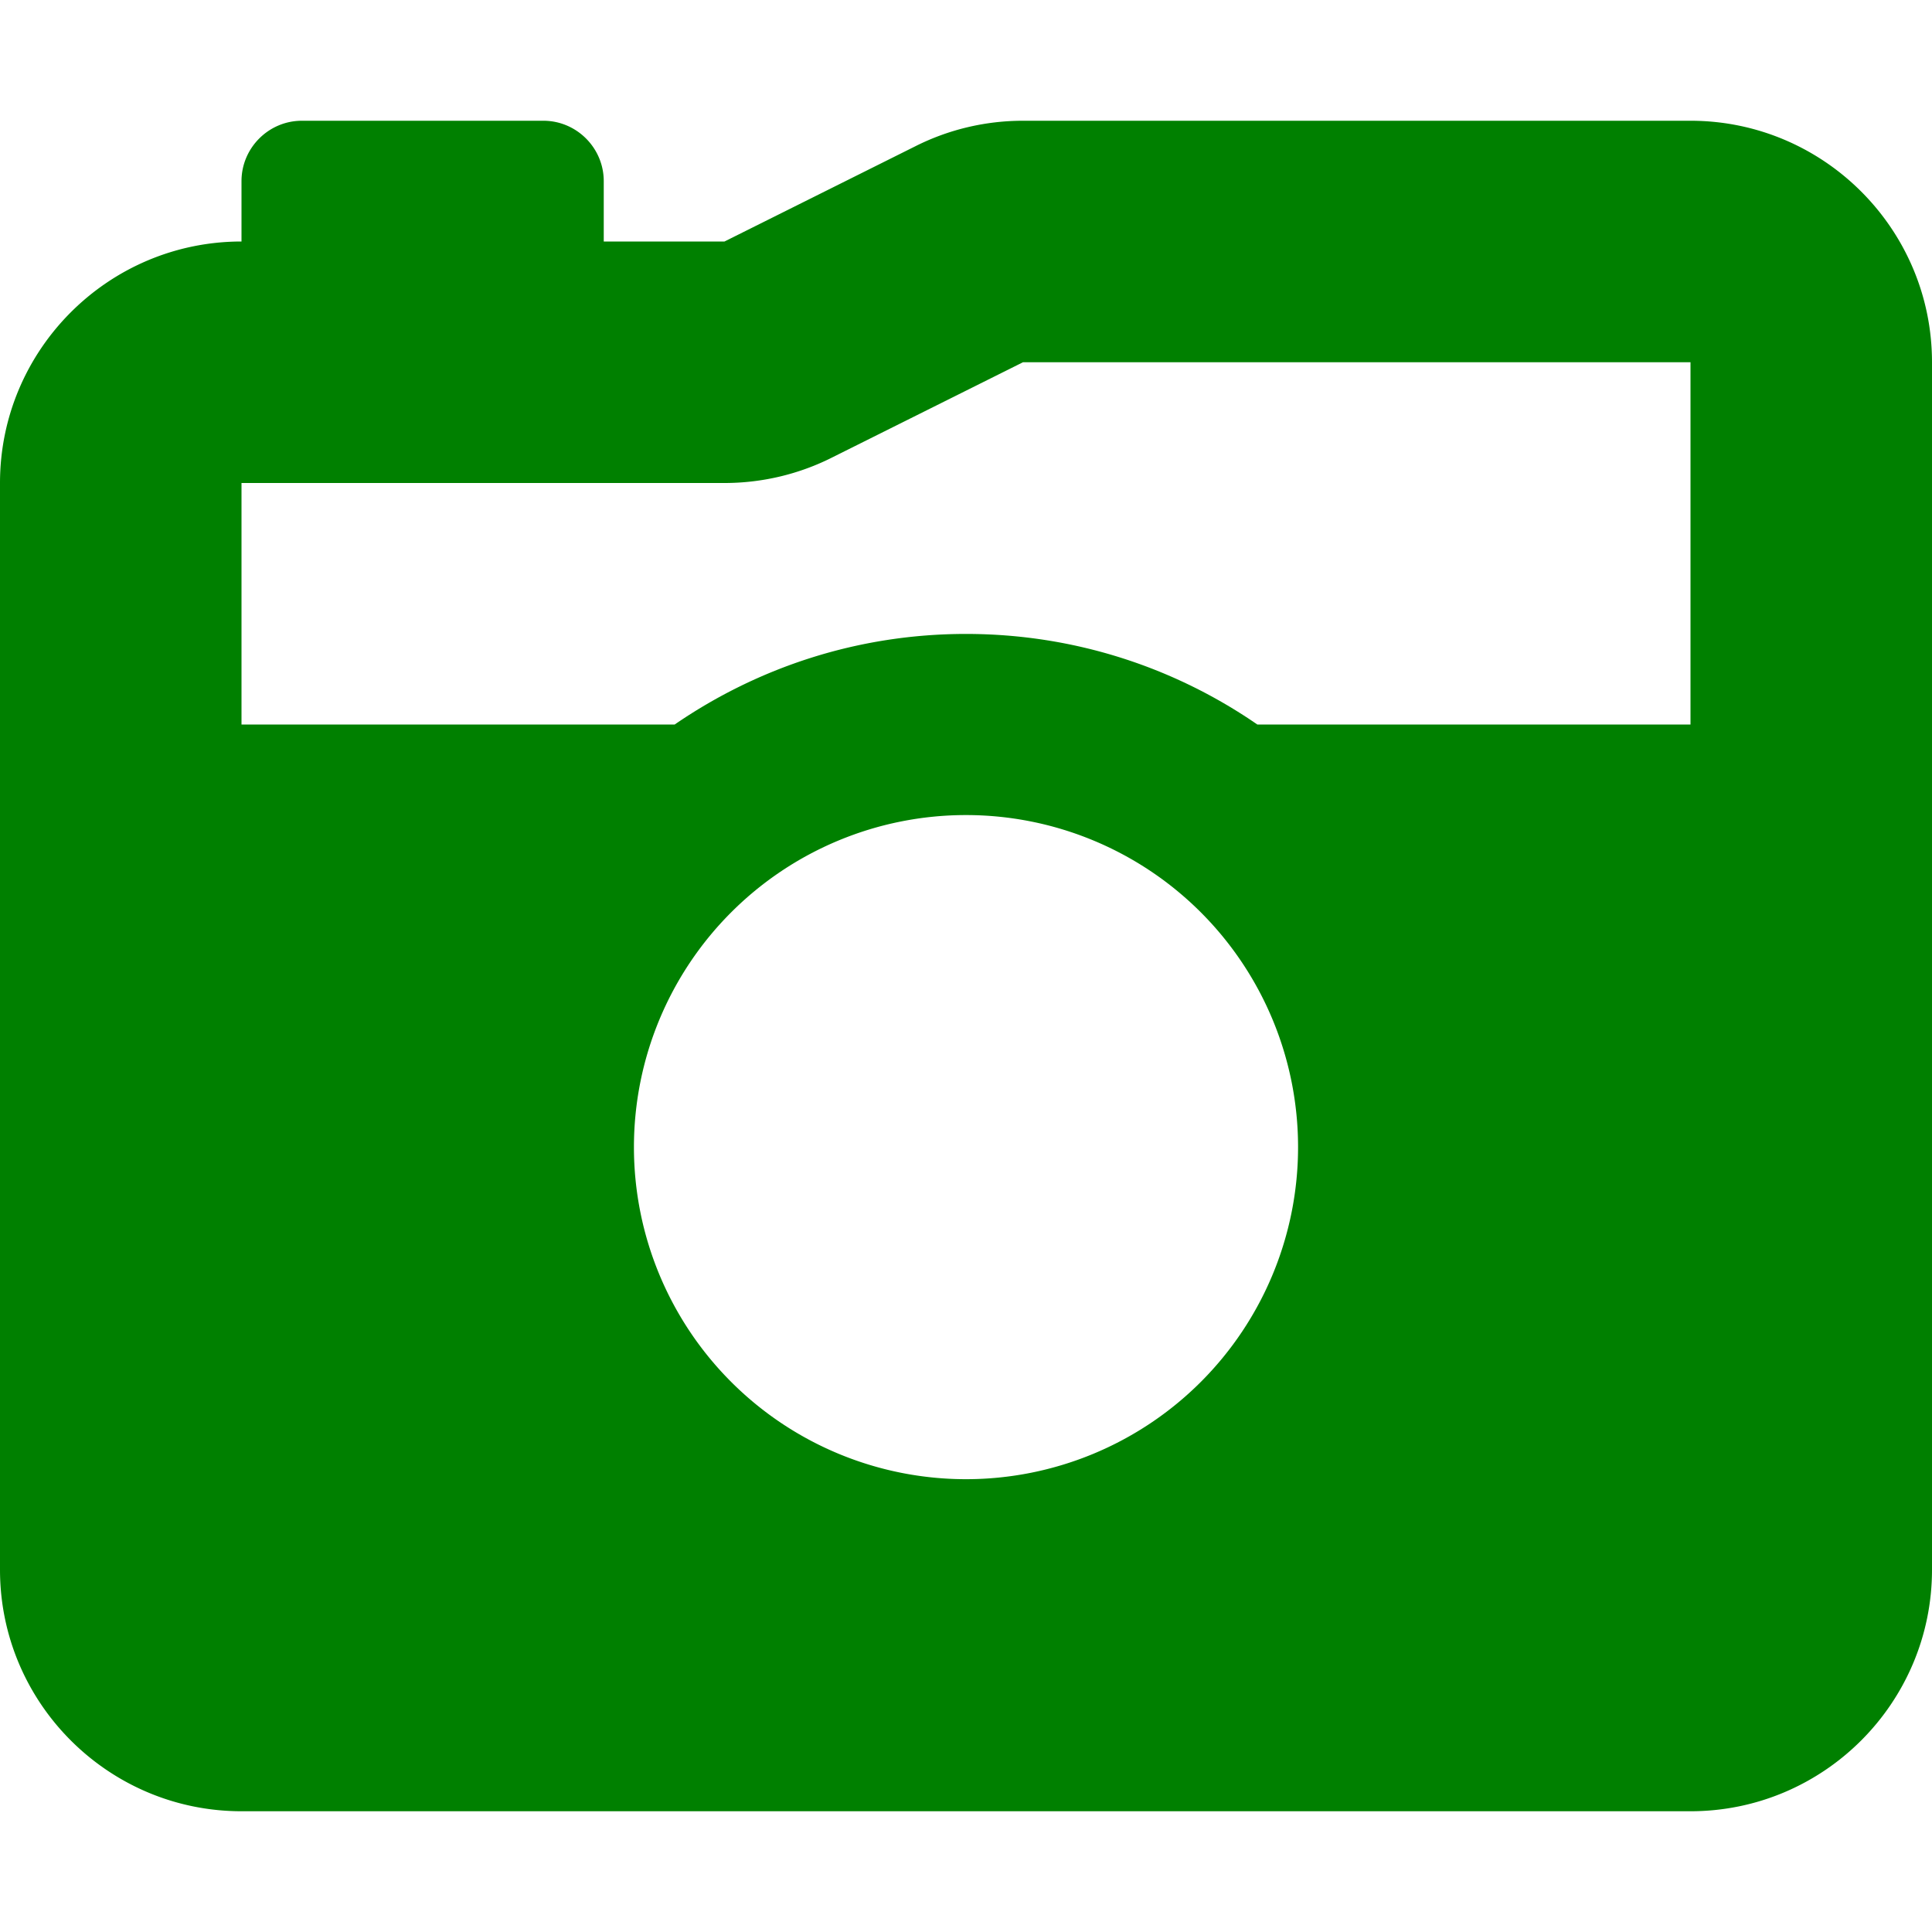 <svg xmlns="http://www.w3.org/2000/svg"
     xmlns:xlink="http://www.w3.org/1999/xlink"
     version="1.0"
     id="1"
     width="60"
     height="60"
     viewBox="0 0 512 512"
     onclick="console.log('Hi');"
>
    <path fill="green" d="M220.6 121.2L271.1 96 448 96v96H333.2c-21.9-15.1-48.5-24-77.2-24s-55.2 8.9-77.2 24H64V128H192c9.9 0 19.7-2.3 28.6-6.8zM0 128V416c0 35.3 28.7 64 64 64H448c35.3 0 64-28.7 64-64V96c0-35.3-28.7-64-64-64H271.1c-9.9 0-19.7 2.3-28.6 6.8L192 64H160V48c0-8.8-7.2-16-16-16H80c-8.8 0-16 7.2-16 16l0 16C28.7 64 0 92.7 0 128zM168 304a88 88 0 1 1 176 0 88 88 0 1 1 -176 0z"/>
    <script type="text/javascript">
        window.addEventListener('load',function(){
            console.log('Hi');
        })
    </script>
</svg>
